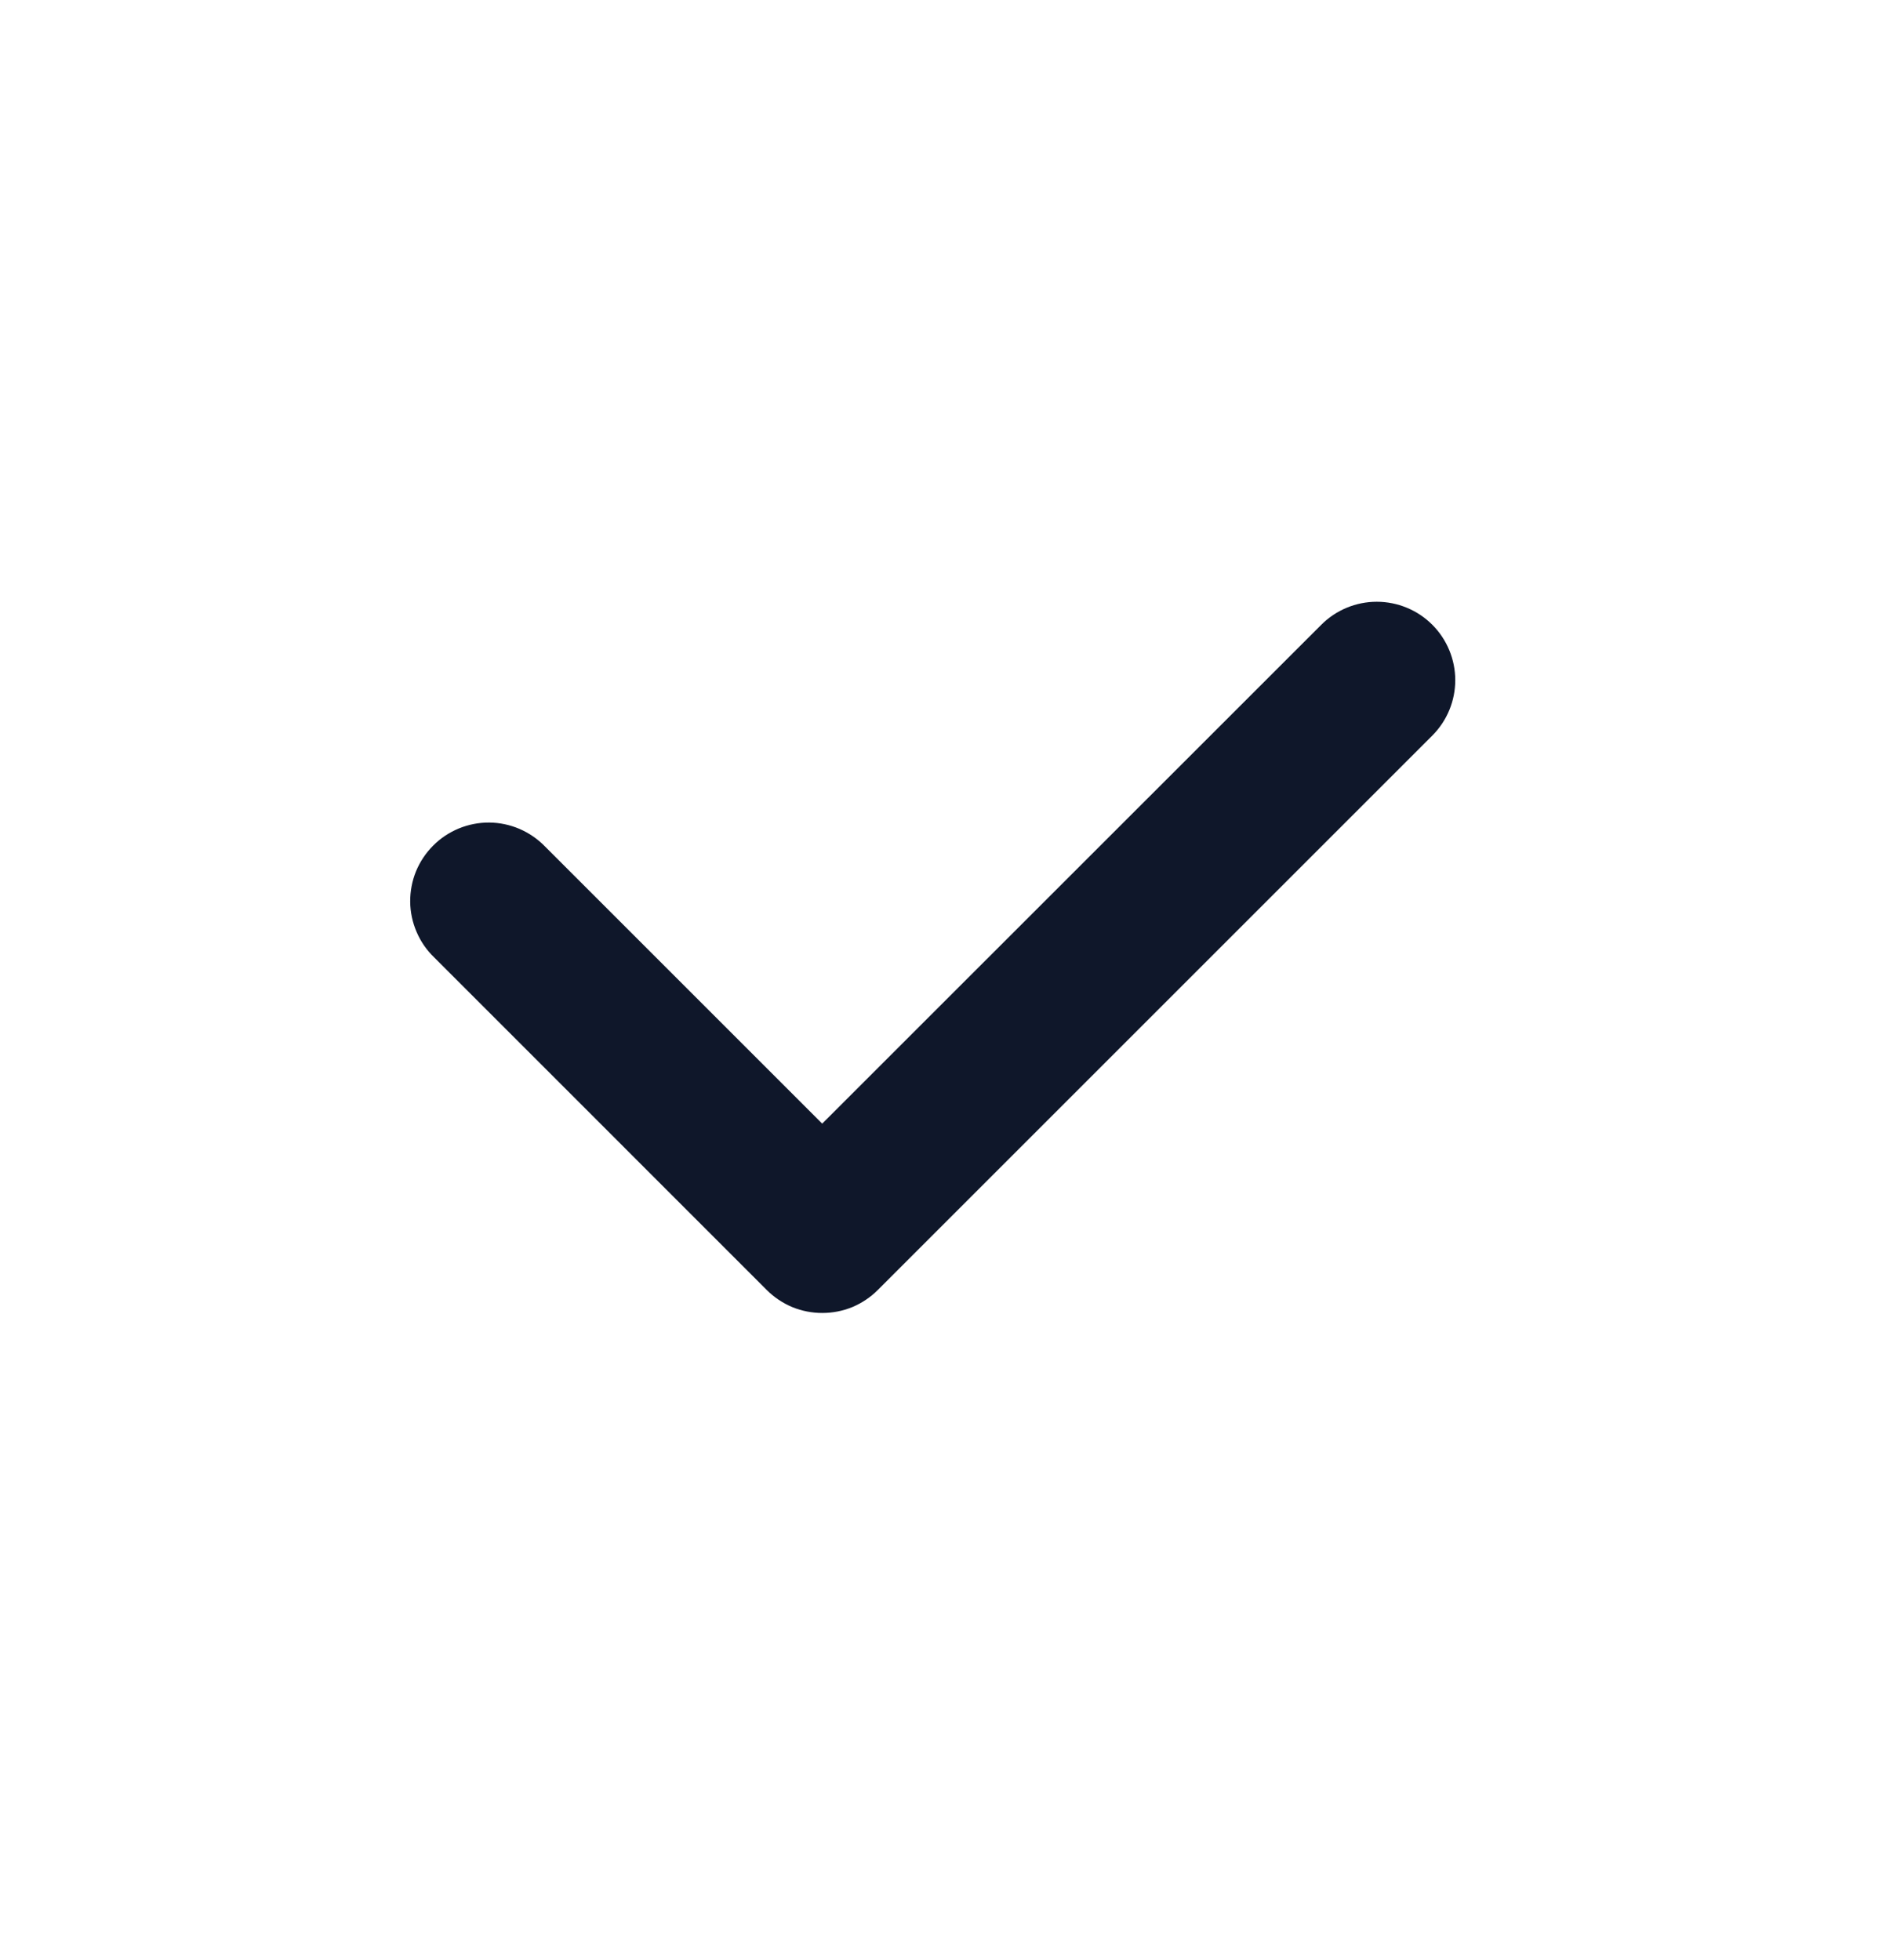 <svg width="24" height="25" viewBox="0 0 24 25" fill="none" xmlns="http://www.w3.org/2000/svg">
<path d="M10.486 16.746C10.355 16.746 10.225 16.721 10.103 16.671C9.982 16.62 9.872 16.547 9.779 16.454L5.537 12.211C5.441 12.119 5.365 12.009 5.313 11.887C5.26 11.765 5.232 11.633 5.231 11.501C5.23 11.368 5.255 11.236 5.305 11.113C5.356 10.99 5.43 10.879 5.524 10.785C5.617 10.691 5.729 10.617 5.852 10.566C5.975 10.516 6.106 10.49 6.239 10.491C6.372 10.492 6.503 10.52 6.625 10.572C6.747 10.625 6.858 10.701 6.95 10.796L10.485 14.331L16.85 7.968C17.038 7.78 17.292 7.675 17.557 7.675C17.822 7.675 18.077 7.78 18.265 7.968C18.452 8.155 18.558 8.41 18.558 8.675C18.558 8.94 18.453 9.194 18.265 9.382L11.193 16.454C11.1 16.547 10.99 16.62 10.869 16.671C10.747 16.721 10.617 16.746 10.486 16.746Z" fill="#0F172A"/>
</svg>
